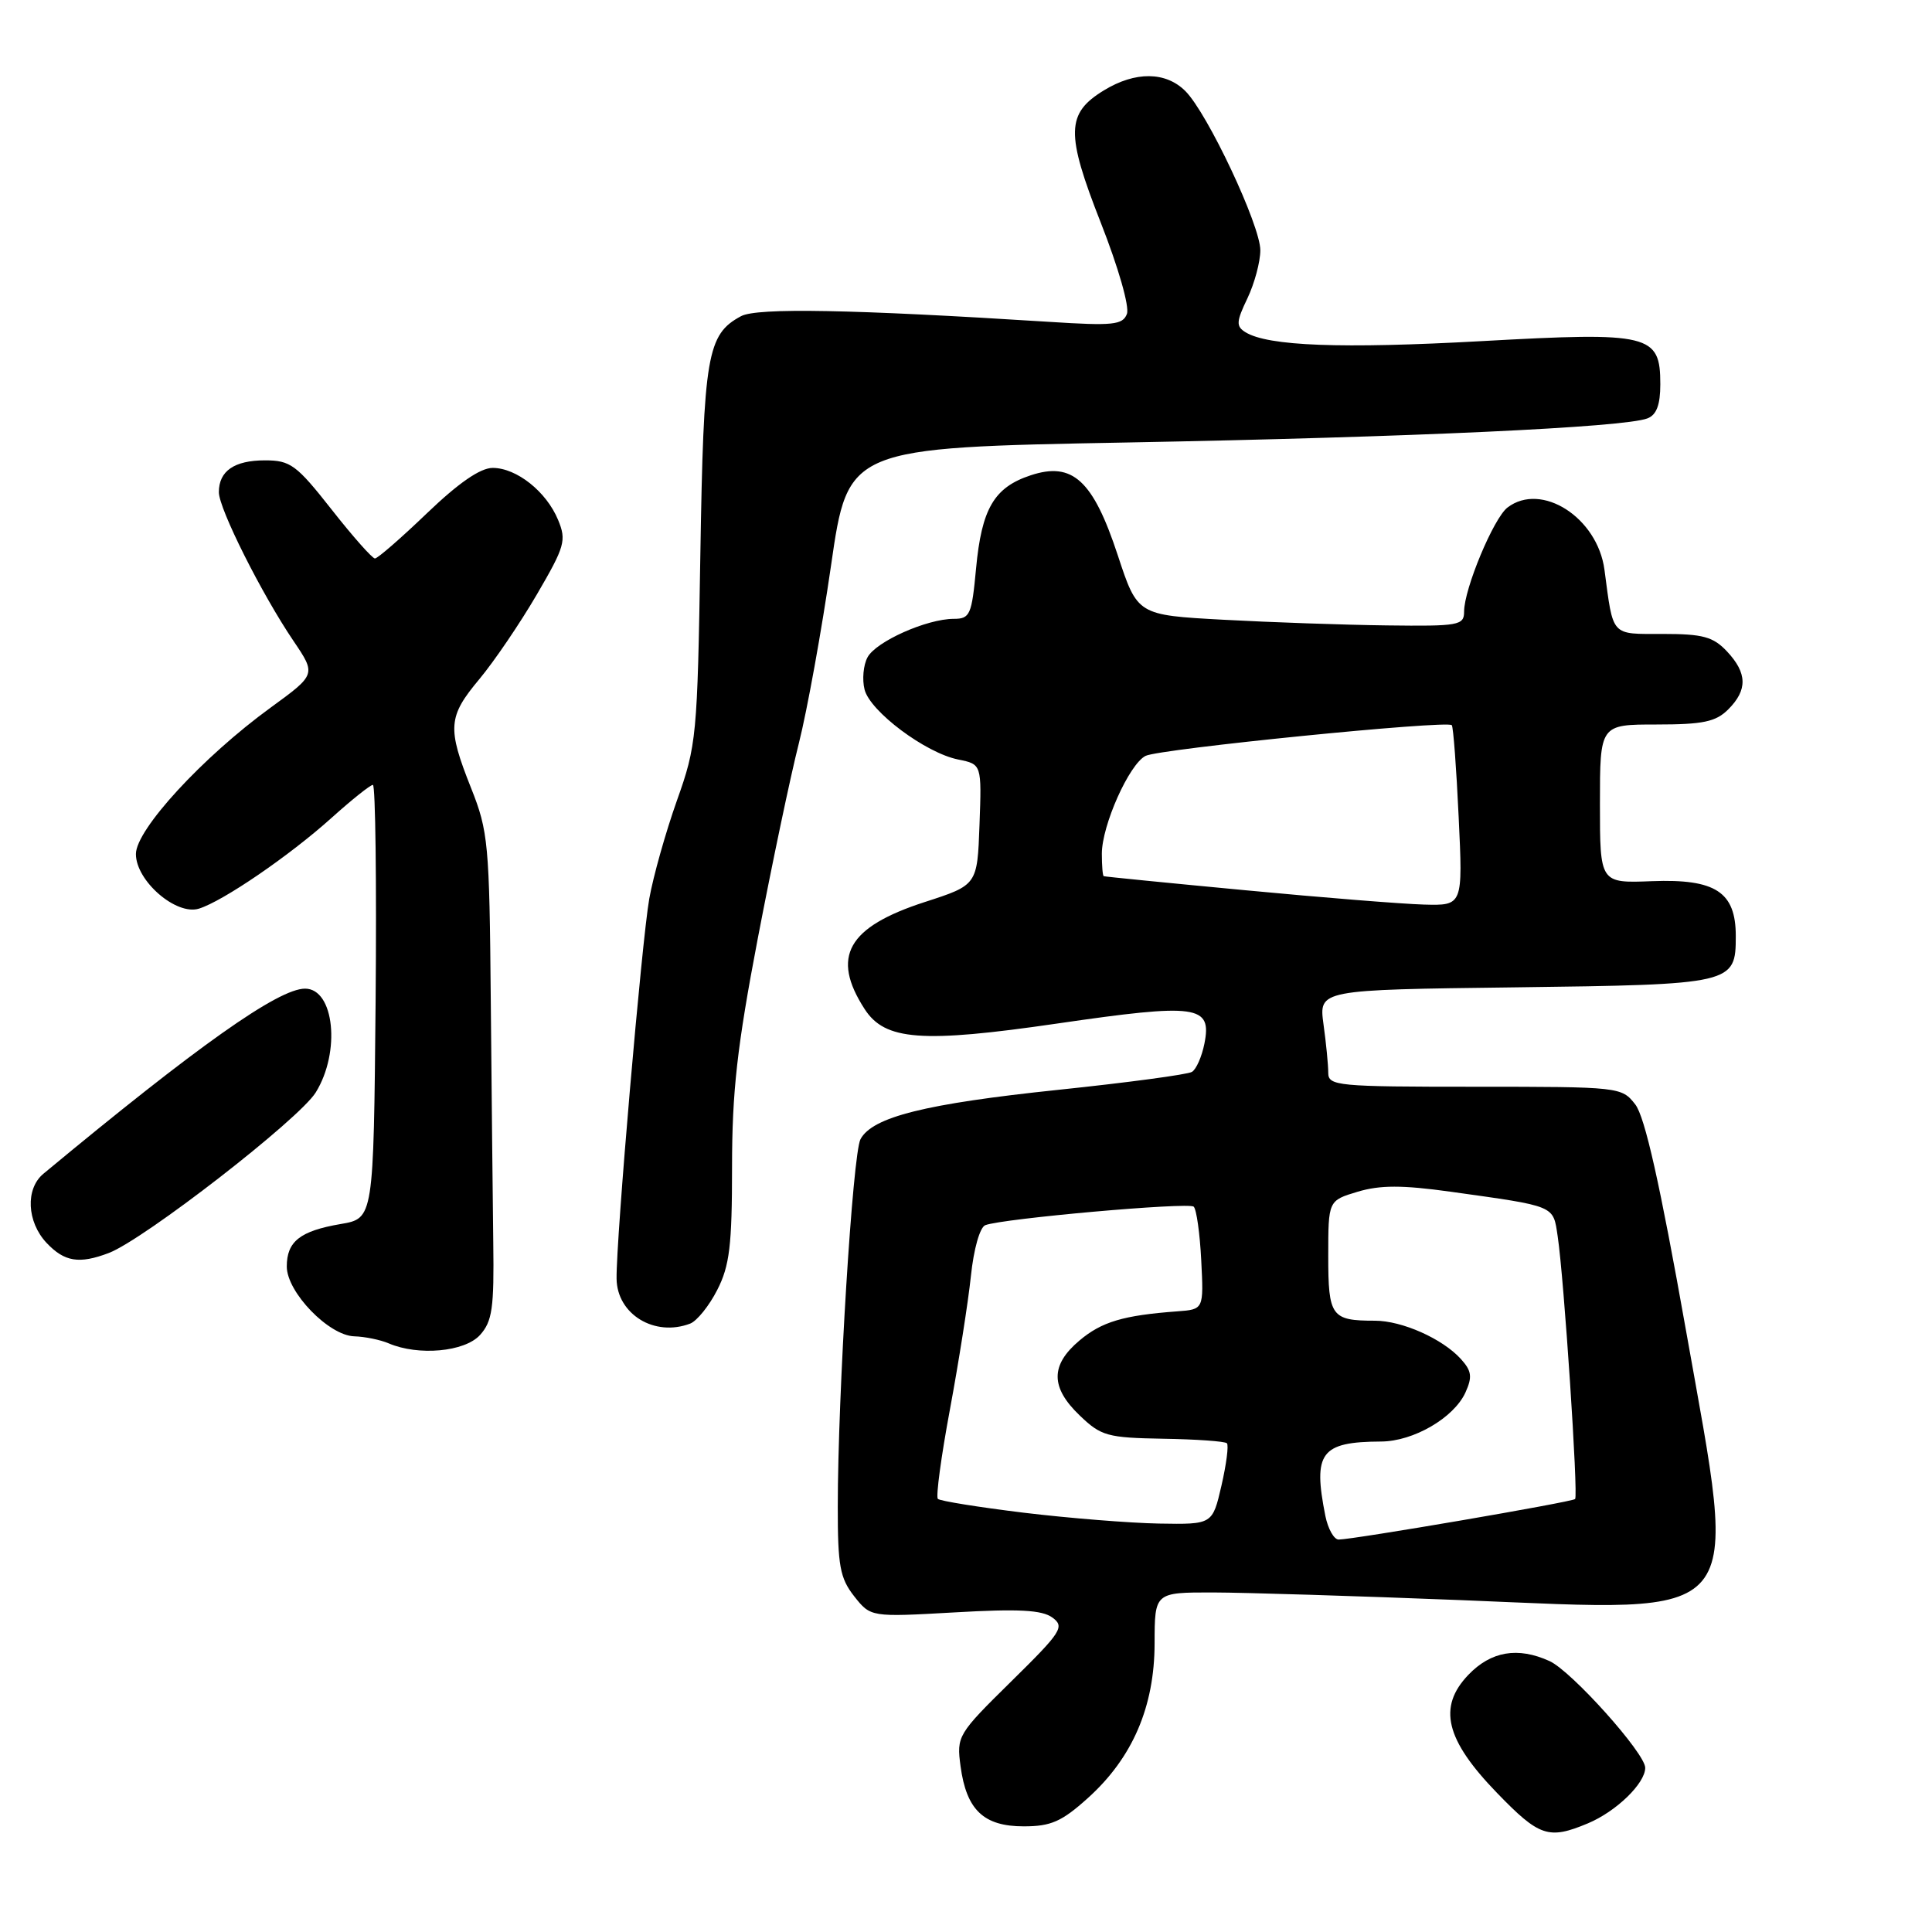 <?xml version="1.0" encoding="UTF-8" standalone="no"?>
<!DOCTYPE svg PUBLIC "-//W3C//DTD SVG 1.1//EN" "http://www.w3.org/Graphics/SVG/1.1/DTD/svg11.dtd" >
<svg xmlns="http://www.w3.org/2000/svg" xmlns:xlink="http://www.w3.org/1999/xlink" version="1.1" viewBox="0 0 256 256">
 <g >
 <path fill="currentColor"
d=" M 210.39 241.61 C 214.15 240.04 218.00 236.31 218.00 234.24 C 218.00 232.32 208.24 221.43 205.32 220.10 C 201.12 218.19 197.57 218.79 194.56 221.93 C 190.48 226.20 191.53 230.52 198.37 237.58 C 203.97 243.37 205.20 243.78 210.39 241.61 Z  M 144.15 238.25 C 150.06 232.93 152.98 226.16 152.99 217.75 C 153.00 211.00 153.00 211.00 160.75 211.01 C 165.01 211.02 179.85 211.48 193.73 212.03 C 232.04 213.57 230.37 215.58 223.40 176.28 C 219.95 156.85 217.96 147.99 216.68 146.34 C 214.88 144.03 214.61 144.00 195.43 144.00 C 177.15 144.00 176.00 143.89 176.00 142.14 C 176.00 141.12 175.72 138.23 175.37 135.72 C 174.75 131.15 174.75 131.15 200.72 130.83 C 229.68 130.46 230.00 130.39 230.00 124.03 C 230.00 118.19 227.33 116.44 218.89 116.76 C 212.00 117.03 212.00 117.03 212.00 106.51 C 212.00 96.00 212.00 96.00 219.50 96.00 C 225.67 96.00 227.36 95.64 229.00 94.00 C 231.58 91.42 231.53 89.19 228.83 86.31 C 227.00 84.37 225.64 84.00 220.34 84.00 C 213.38 84.00 213.79 84.45 212.60 75.50 C 211.68 68.58 204.25 63.81 199.75 67.25 C 197.91 68.66 194.00 78.03 194.00 81.04 C 194.00 82.87 193.31 82.99 183.75 82.87 C 178.11 82.80 168.37 82.46 162.11 82.12 C 150.72 81.50 150.72 81.50 148.11 73.57 C 144.84 63.64 142.12 61.14 136.57 62.98 C 131.72 64.58 130.07 67.40 129.33 75.36 C 128.76 81.47 128.53 82.00 126.38 82.00 C 122.81 82.00 116.06 85.01 114.95 87.10 C 114.40 88.12 114.22 90.04 114.56 91.37 C 115.29 94.27 122.65 99.78 126.97 100.64 C 130.08 101.27 130.08 101.27 129.79 109.27 C 129.50 117.27 129.50 117.27 122.55 119.52 C 112.29 122.84 110.08 126.77 114.57 133.71 C 117.26 137.87 122.12 138.24 140.11 135.62 C 158.66 132.92 160.61 133.19 159.59 138.29 C 159.25 140.00 158.51 141.69 157.94 142.03 C 157.38 142.38 149.40 143.45 140.21 144.41 C 122.64 146.25 115.60 148.00 114.02 150.95 C 112.99 152.88 111.01 184.80 111.01 199.62 C 111.00 207.48 111.30 209.11 113.18 211.51 C 115.37 214.28 115.37 214.28 126.50 213.65 C 134.97 213.16 138.07 213.33 139.44 214.33 C 141.11 215.55 140.68 216.22 133.99 222.80 C 126.89 229.79 126.74 230.04 127.28 234.05 C 128.06 239.83 130.34 242.00 135.65 242.00 C 139.26 242.00 140.69 241.37 144.15 238.25 Z  M 63.60 176.90 C 65.23 175.09 65.48 173.34 65.36 164.65 C 65.29 159.07 65.14 144.60 65.03 132.50 C 64.85 111.81 64.70 110.14 62.42 104.42 C 59.24 96.42 59.35 94.97 63.54 89.96 C 65.48 87.63 68.90 82.60 71.13 78.78 C 74.85 72.41 75.08 71.61 73.95 68.89 C 72.40 65.14 68.45 62.00 65.28 62.00 C 63.64 62.00 60.75 64.00 56.58 68.00 C 53.14 71.30 50.04 74.00 49.68 74.00 C 49.33 74.00 46.74 71.08 43.93 67.50 C 39.28 61.59 38.48 61.00 35.11 61.00 C 31.04 61.00 29.00 62.41 29.00 65.22 C 29.00 67.40 34.67 78.70 38.89 84.93 C 41.89 89.37 41.89 89.37 35.85 93.77 C 26.86 100.31 18.01 109.92 18.01 113.16 C 18.00 116.71 23.34 121.34 26.36 120.40 C 29.55 119.41 38.35 113.39 43.90 108.40 C 46.59 105.98 49.07 104.00 49.41 104.00 C 49.75 104.00 49.91 116.93 49.77 132.72 C 49.50 161.45 49.50 161.45 45.14 162.19 C 39.76 163.11 38.00 164.50 38.00 167.82 C 38.00 171.22 43.57 176.98 46.95 177.07 C 48.35 177.11 50.40 177.53 51.50 178.00 C 55.44 179.69 61.57 179.13 63.60 176.90 Z  M 91.46 175.38 C 92.35 175.03 93.97 173.03 95.04 170.92 C 96.68 167.72 97.00 165.02 97.00 154.64 C 97.00 144.64 97.67 138.70 100.41 124.35 C 102.29 114.53 104.73 102.90 105.85 98.50 C 106.96 94.10 108.88 83.48 110.12 74.91 C 112.37 59.32 112.37 59.32 149.43 58.63 C 187.05 57.93 215.20 56.63 218.29 55.44 C 219.50 54.98 220.00 53.64 220.00 50.92 C 220.00 44.29 218.66 43.96 196.35 45.20 C 177.74 46.23 168.01 45.86 165.03 44.02 C 163.77 43.24 163.80 42.63 165.29 39.53 C 166.23 37.55 167.00 34.69 167.00 33.16 C 167.00 29.86 160.01 15.01 157.07 12.07 C 154.47 9.47 150.44 9.43 146.28 11.97 C 141.26 15.03 141.20 17.65 145.86 29.51 C 148.18 35.41 149.69 40.65 149.32 41.60 C 148.77 43.05 147.48 43.19 139.09 42.65 C 112.92 40.99 100.33 40.76 98.20 41.89 C 93.69 44.31 93.23 47.00 92.80 73.50 C 92.41 97.60 92.30 98.77 89.69 106.09 C 88.21 110.26 86.56 116.11 86.03 119.09 C 85.04 124.67 81.63 164.21 81.70 169.43 C 81.75 174.15 86.74 177.19 91.46 175.38 Z  M 14.41 166.03 C 19.07 164.26 39.66 148.29 41.84 144.75 C 45.16 139.39 44.30 131.00 40.42 131.00 C 36.89 131.00 26.17 138.58 5.75 155.53 C 3.35 157.52 3.55 161.90 6.17 164.69 C 8.54 167.20 10.49 167.52 14.41 166.03 Z  M 175.62 200.88 C 173.94 192.47 175.01 191.05 183.00 191.01 C 187.29 190.99 192.65 187.87 194.18 184.51 C 195.11 182.45 195.01 181.66 193.57 180.07 C 191.14 177.39 185.78 175.00 182.18 175.00 C 176.40 175.00 176.00 174.44 176.00 166.43 C 176.00 159.08 176.00 159.08 179.90 157.91 C 182.88 157.02 185.79 157.02 192.15 157.90 C 206.24 159.87 205.78 159.68 206.40 163.81 C 207.24 169.38 209.15 198.19 208.71 198.63 C 208.31 199.03 179.35 203.99 177.38 204.00 C 176.76 204.00 175.97 202.59 175.62 200.88 Z  M 135.64 200.44 C 129.67 199.71 124.56 198.89 124.27 198.61 C 123.99 198.32 124.71 192.97 125.88 186.71 C 127.04 180.46 128.29 172.52 128.65 169.08 C 129.02 165.50 129.84 162.61 130.56 162.34 C 132.86 161.46 157.49 159.27 158.17 159.89 C 158.54 160.23 158.99 163.43 159.17 167.00 C 159.50 173.50 159.50 173.50 156.00 173.76 C 148.84 174.29 145.98 175.14 143.03 177.63 C 139.17 180.88 139.18 183.84 143.07 187.56 C 145.90 190.28 146.73 190.51 154.12 190.64 C 158.51 190.71 162.32 190.98 162.57 191.24 C 162.83 191.49 162.50 194.02 161.85 196.85 C 160.66 202.00 160.66 202.00 153.58 201.88 C 149.69 201.81 141.61 201.16 135.64 200.44 Z  M 165.00 117.96 C 154.82 117.00 146.39 116.16 146.25 116.10 C 146.11 116.05 146.00 114.71 146.00 113.13 C 146.00 109.36 149.62 101.26 151.79 100.16 C 153.62 99.23 191.78 95.41 192.37 96.09 C 192.57 96.32 192.98 101.79 193.28 108.25 C 193.84 120.00 193.84 120.00 188.67 119.86 C 185.83 119.78 175.18 118.93 165.00 117.96 Z "/>
</g>
</svg>